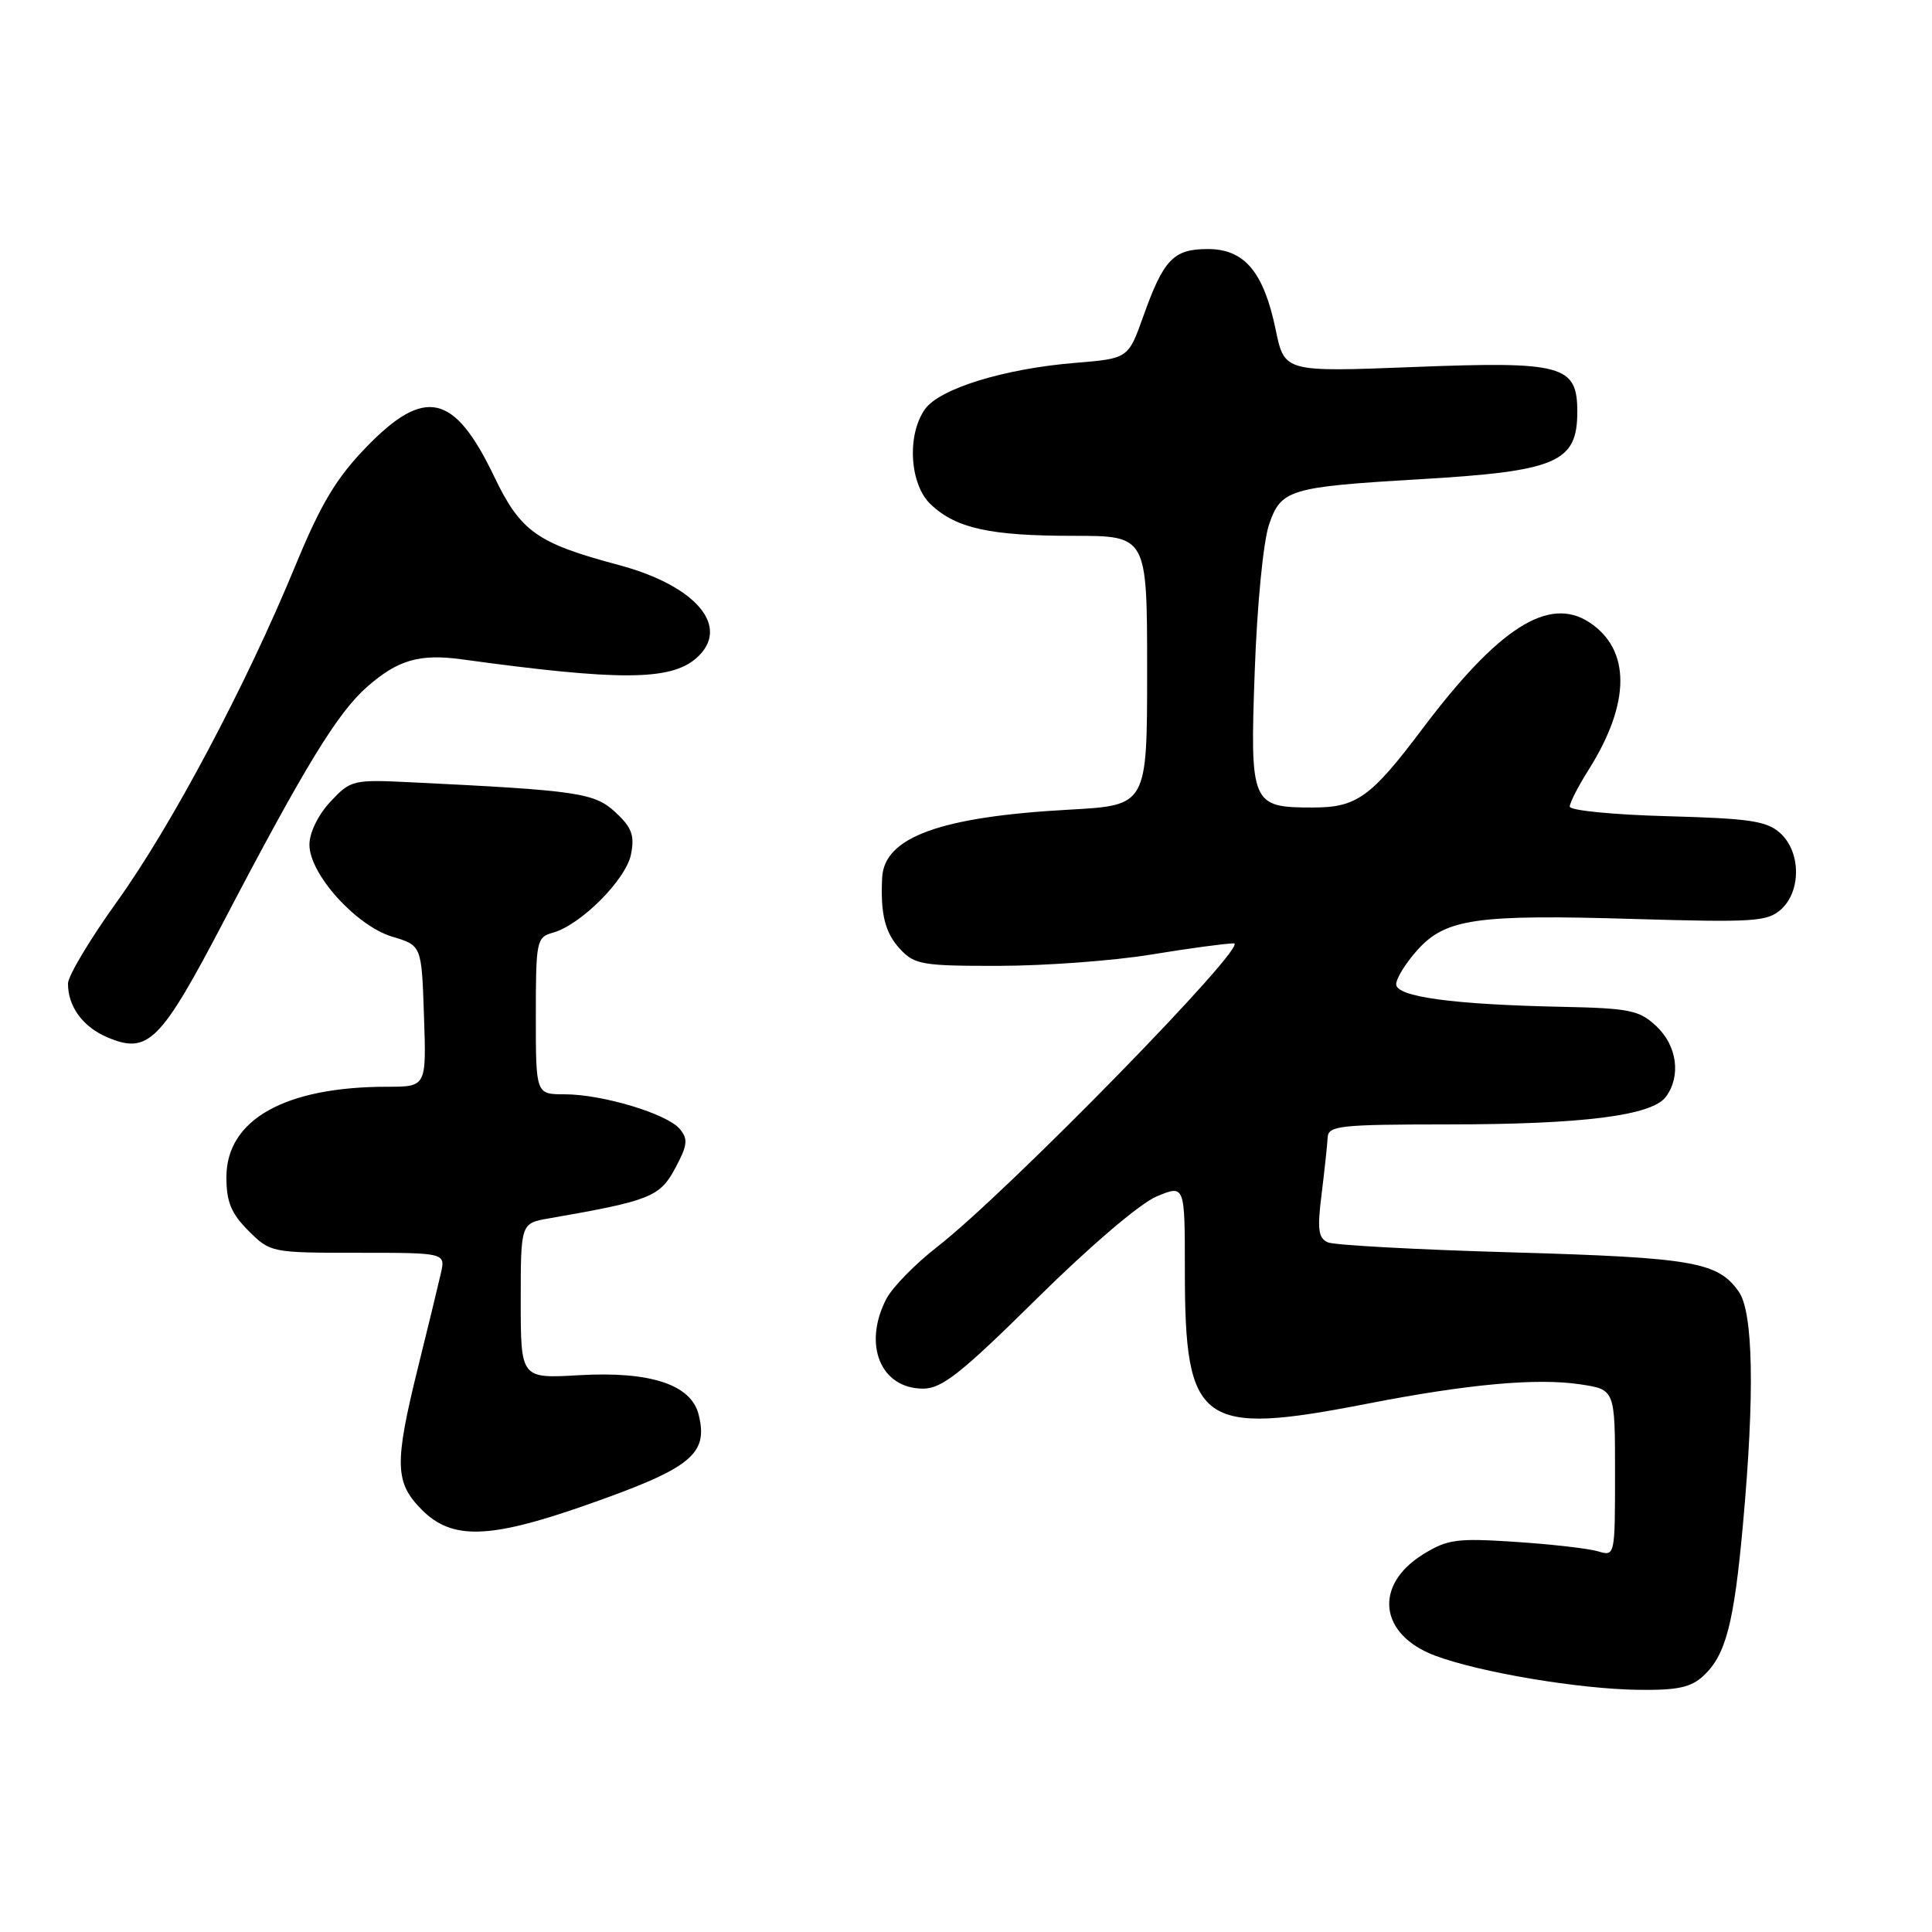<?xml version="1.0" encoding="UTF-8" standalone="no"?>
<!DOCTYPE svg PUBLIC "-//W3C//DTD SVG 1.1//EN" "http://www.w3.org/Graphics/SVG/1.1/DTD/svg11.dtd" >
<svg xmlns="http://www.w3.org/2000/svg" xmlns:xlink="http://www.w3.org/1999/xlink" version="1.1" viewBox="0 0 256 256">
 <g >
 <path fill="currentColor"
d=" M 225.72 222.05 C 228.68 219.29 229.76 215.14 230.95 202.00 C 232.52 184.73 232.32 173.90 230.40 171.16 C 227.63 167.21 224.37 166.64 200.50 165.95 C 187.85 165.59 176.80 164.99 175.95 164.62 C 174.68 164.06 174.53 162.90 175.12 158.22 C 175.51 155.07 175.87 151.71 175.92 150.75 C 175.99 149.16 177.45 149.00 191.75 148.99 C 209.74 148.99 218.91 147.83 220.75 145.32 C 222.77 142.57 222.22 138.56 219.48 135.98 C 217.22 133.86 215.95 133.60 207.03 133.41 C 192.55 133.11 185.00 132.09 185.00 130.42 C 185.00 129.66 186.25 127.63 187.78 125.92 C 191.54 121.72 195.56 121.14 216.58 121.77 C 232.41 122.24 234.20 122.12 236.01 120.49 C 238.68 118.07 238.63 112.88 235.90 110.40 C 234.11 108.78 231.87 108.45 220.90 108.15 C 213.80 107.96 208.00 107.39 208.00 106.88 C 208.00 106.37 209.12 104.18 210.50 102.00 C 216.07 93.17 216.11 86.08 210.59 82.46 C 205.20 78.94 198.56 83.18 188.47 96.58 C 181.65 105.65 179.77 107.00 173.97 107.00 C 165.79 107.00 165.62 106.60 166.26 88.90 C 166.57 80.17 167.39 71.78 168.15 69.52 C 169.73 64.86 170.84 64.52 188.00 63.51 C 206.31 62.44 209.00 61.29 209.00 54.56 C 209.00 48.38 207.09 47.86 187.35 48.63 C 170.20 49.30 170.20 49.30 169.04 43.71 C 167.45 36.03 164.90 33.00 160.05 33.00 C 155.49 33.00 154.19 34.35 151.50 41.89 C 149.50 47.50 149.50 47.50 142.50 48.08 C 133.05 48.85 124.46 51.50 122.55 54.24 C 120.13 57.68 120.54 64.22 123.34 66.85 C 126.71 70.02 131.19 71.00 142.24 71.00 C 152.00 71.00 152.00 71.00 152.00 88.86 C 152.00 106.71 152.00 106.71 141.75 107.28 C 124.62 108.21 117.16 110.92 116.89 116.29 C 116.65 121.12 117.27 123.60 119.26 125.75 C 121.19 127.82 122.21 128.00 132.42 127.98 C 138.52 127.97 147.55 127.30 152.50 126.49 C 157.45 125.67 162.40 125.01 163.49 125.00 C 165.72 125.00 133.44 158.03 124.19 165.21 C 121.27 167.48 118.23 170.59 117.44 172.12 C 114.30 178.19 116.69 184.00 122.32 184.00 C 124.81 184.00 127.36 181.98 137.41 172.05 C 144.39 165.15 151.08 159.44 153.25 158.54 C 157.00 156.97 157.00 156.97 157.00 168.34 C 157.00 188.86 159.01 190.32 181.21 185.99 C 194.56 183.39 203.63 182.57 209.38 183.43 C 214.00 184.12 214.00 184.12 214.00 195.18 C 214.00 206.18 213.99 206.23 211.75 205.56 C 210.51 205.19 205.60 204.62 200.83 204.31 C 193.05 203.79 191.80 203.96 188.58 205.95 C 181.97 210.04 182.75 216.62 190.18 219.39 C 196.13 221.61 209.17 223.80 217.06 223.91 C 222.27 223.98 224.06 223.60 225.72 222.05 Z  M 77.35 199.54 C 91.61 194.56 93.90 192.73 92.57 187.43 C 91.58 183.46 86.16 181.68 76.76 182.22 C 69.00 182.67 69.00 182.67 69.00 172.38 C 69.00 162.09 69.00 162.09 72.75 161.44 C 86.10 159.12 87.43 158.60 89.45 154.83 C 91.10 151.78 91.20 150.94 90.08 149.60 C 88.41 147.59 79.83 145.00 74.82 145.00 C 71.00 145.00 71.00 145.00 71.00 134.61 C 71.00 124.68 71.10 124.19 73.25 123.59 C 76.95 122.57 82.94 116.56 83.61 113.21 C 84.11 110.69 83.73 109.66 81.56 107.64 C 78.76 105.05 76.65 104.74 54.52 103.66 C 46.75 103.28 46.48 103.35 43.77 106.24 C 42.15 107.98 41.00 110.34 41.00 111.93 C 41.00 115.82 47.18 122.67 51.99 124.12 C 55.87 125.28 55.87 125.28 56.18 134.64 C 56.50 144.00 56.50 144.00 51.30 144.00 C 37.76 144.00 30.00 148.36 30.00 155.98 C 30.00 159.26 30.63 160.78 32.92 163.08 C 35.82 165.97 35.96 166.00 47.44 166.00 C 59.04 166.00 59.04 166.00 58.41 168.75 C 58.07 170.26 56.71 175.86 55.39 181.18 C 52.23 193.99 52.30 196.45 55.92 200.08 C 59.89 204.05 64.80 203.92 77.35 199.54 Z  M 29.64 122.09 C 40.41 101.51 44.72 94.46 48.63 91.02 C 52.73 87.42 55.59 86.60 61.24 87.37 C 82.03 90.23 88.84 90.20 92.25 87.22 C 96.92 83.14 92.34 77.64 82.00 74.87 C 71.13 71.97 68.98 70.44 65.47 63.12 C 60.19 52.11 56.30 51.23 48.53 59.25 C 44.54 63.38 42.52 66.75 39.12 75.00 C 32.60 90.82 22.72 109.43 15.48 119.50 C 11.93 124.45 9.01 129.32 9.01 130.32 C 8.99 133.37 11.00 136.10 14.27 137.47 C 19.63 139.72 21.27 138.08 29.64 122.09 Z "/>
</g>
</svg>